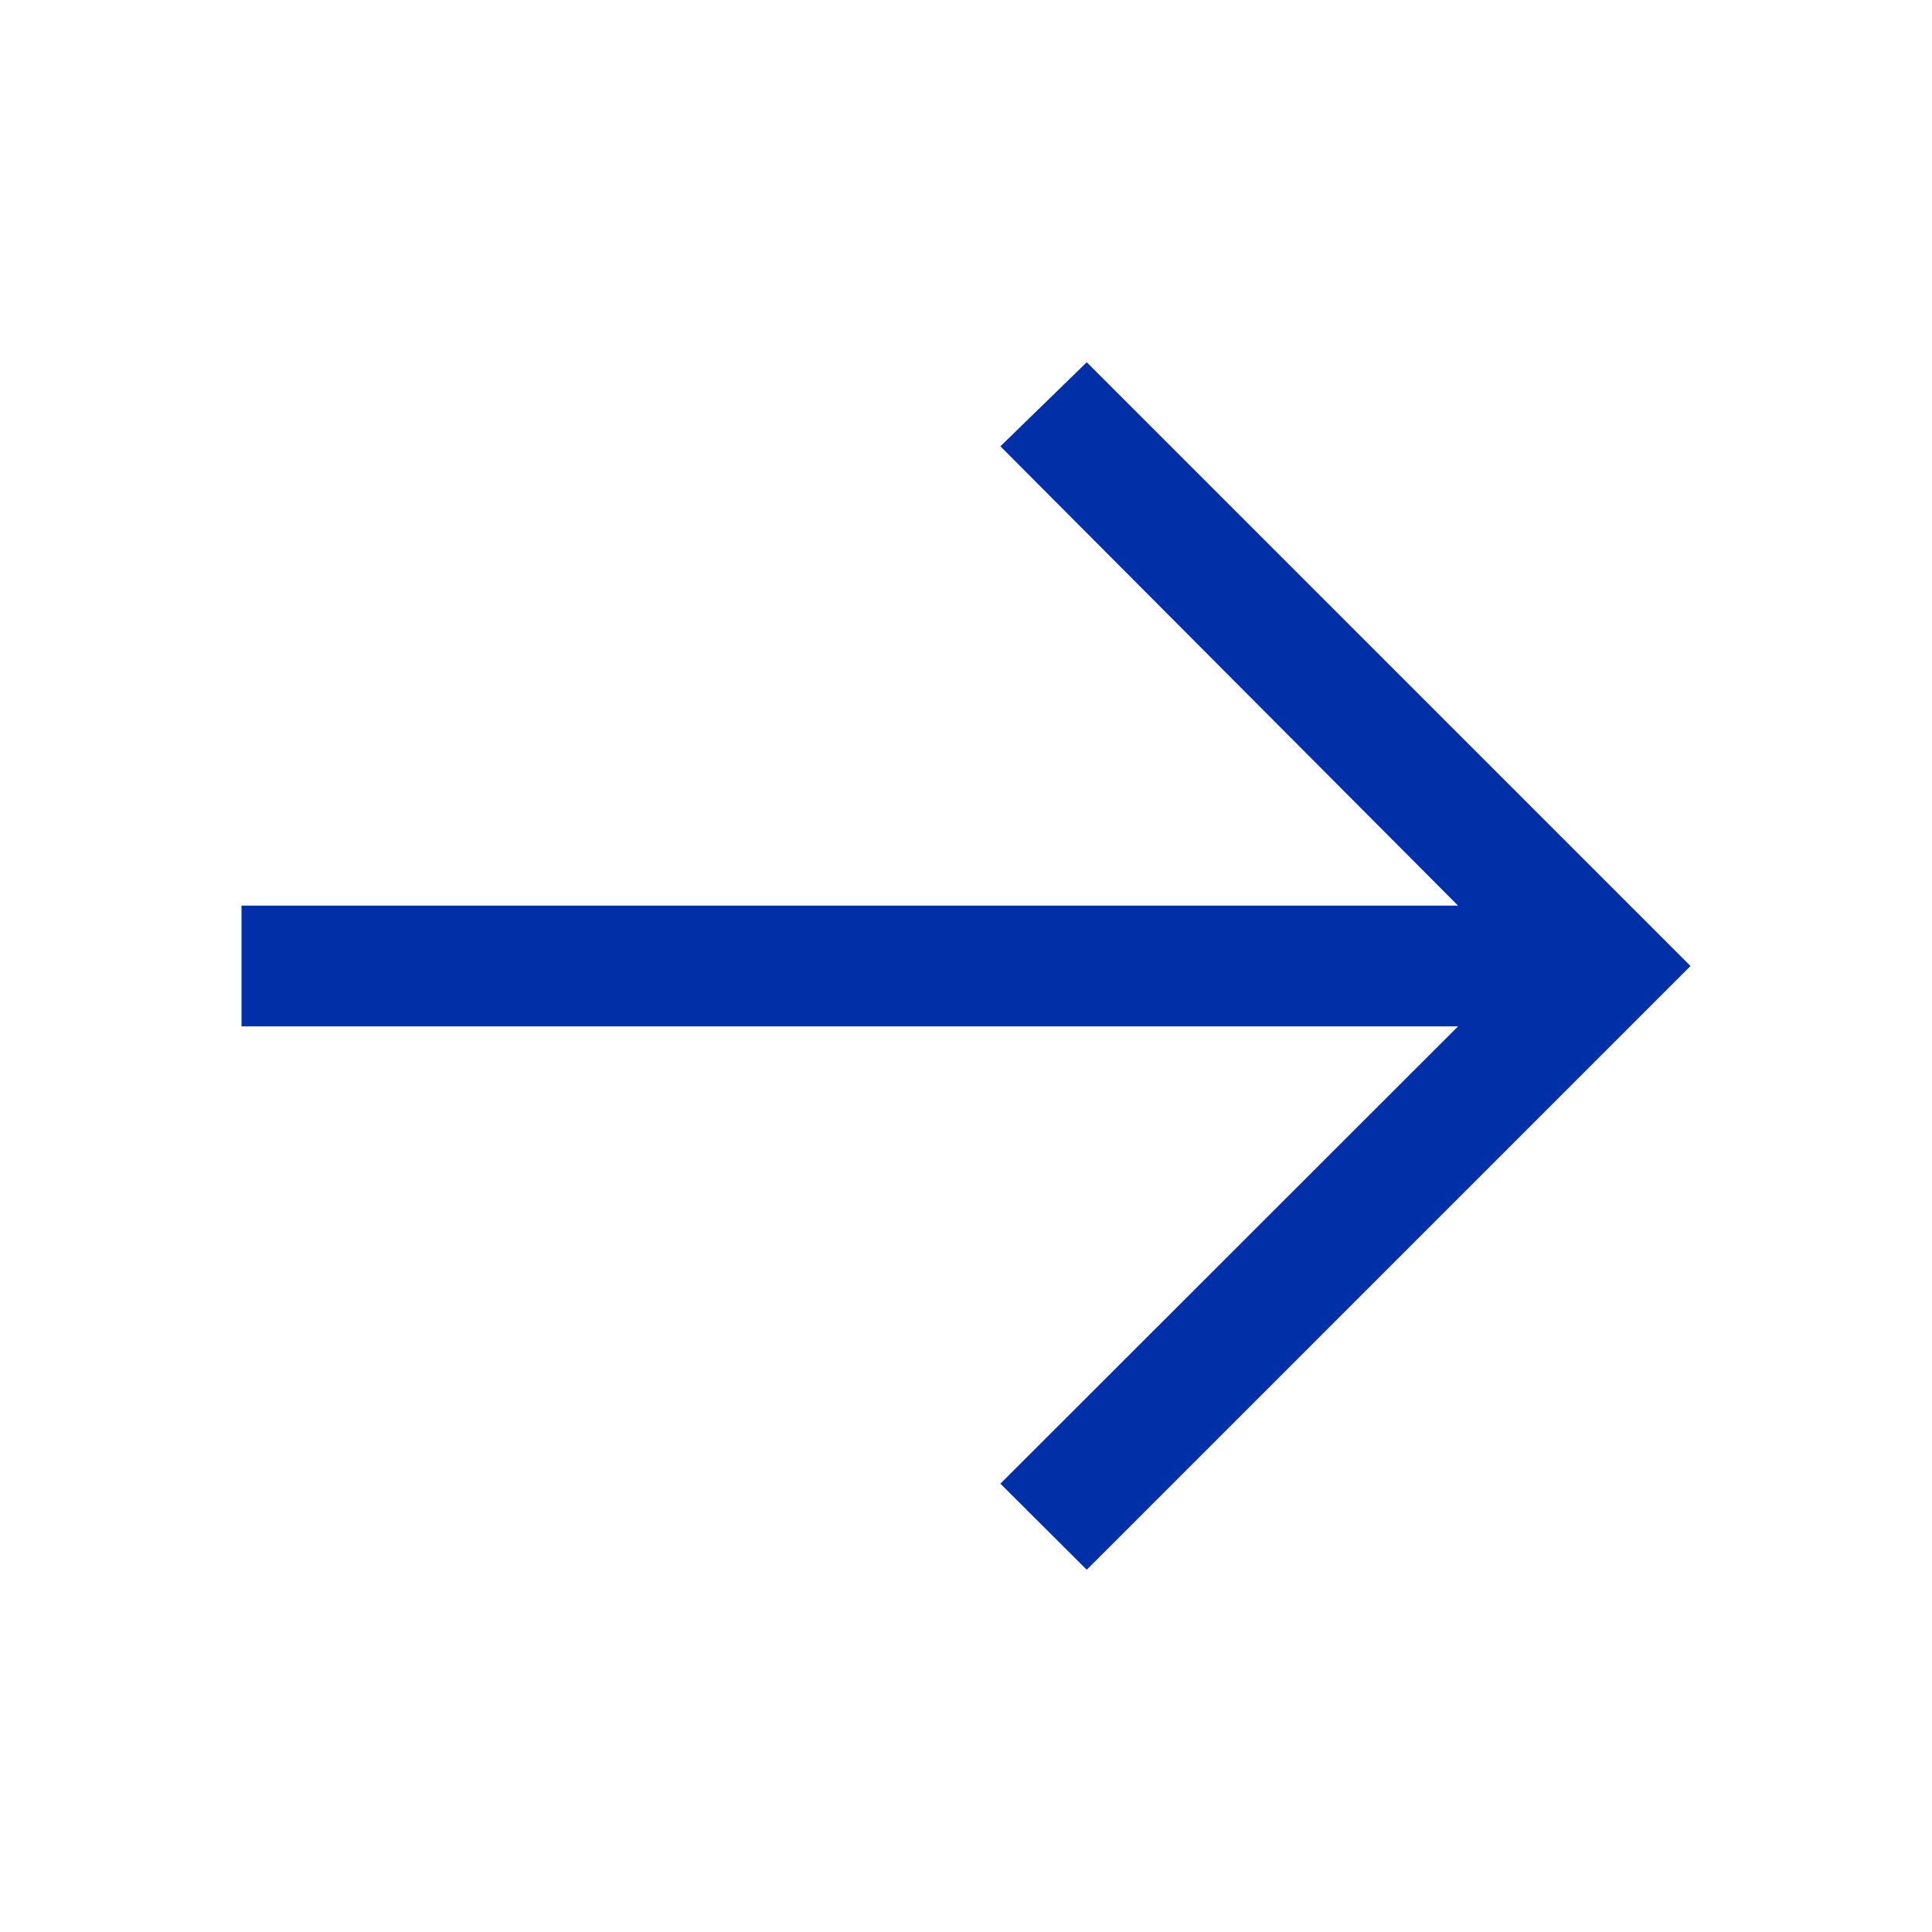 <svg width="16" height="16" viewBox="0 0 16 16" fill="none" xmlns="http://www.w3.org/2000/svg">
<g clip-path="url(#clip0_1373_109966)">
<path d="M9 3L8.285 3.696L12.075 7.5H2V8.5H12.075L8.285 12.287L9 13L14 8L9 3Z" fill="#002FA7"/>
</g>
<defs>
<clipPath id="clip0_1373_109966">
<rect width="16" height="16" fill="white"/>
</clipPath>
</defs>
</svg>
